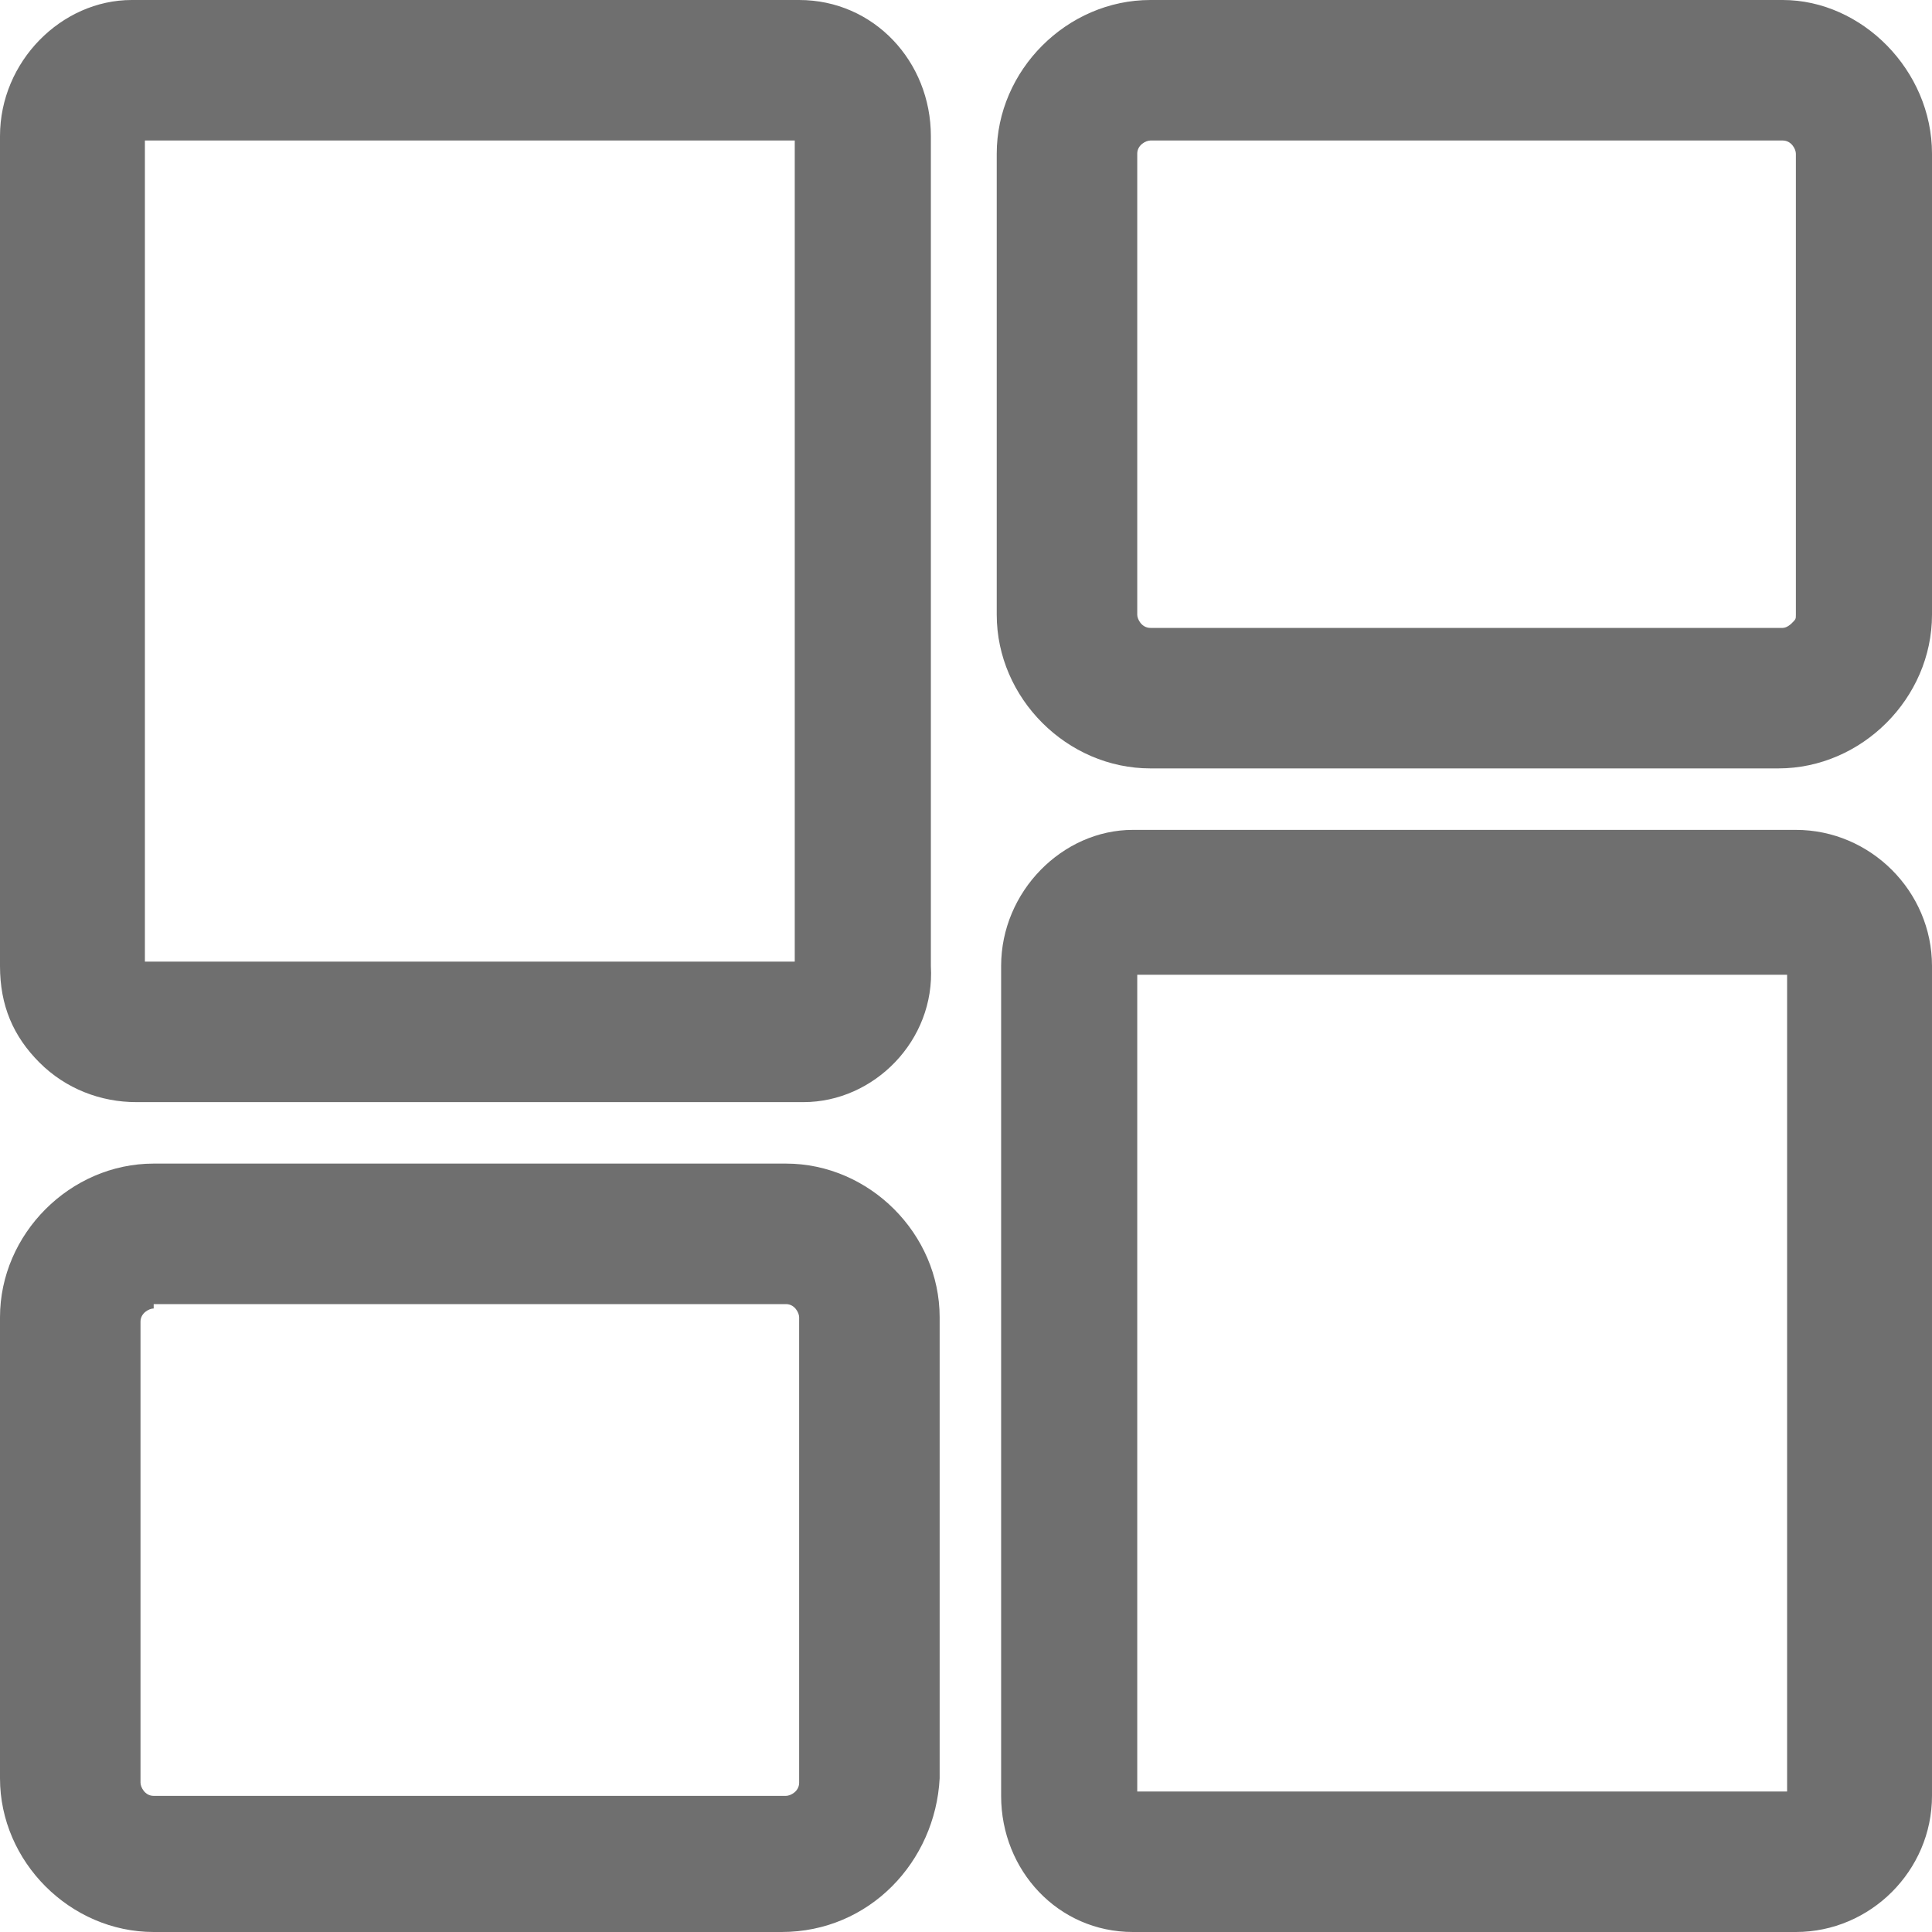 <?xml version="1.0" standalone="no"?><!DOCTYPE svg PUBLIC "-//W3C//DTD SVG 1.1//EN" "http://www.w3.org/Graphics/SVG/1.1/DTD/svg11.dtd"><svg t="1623737679515" class="icon" viewBox="0 0 1024 1024" version="1.1" xmlns="http://www.w3.org/2000/svg" p-id="2472" xmlns:xlink="http://www.w3.org/1999/xlink" width="500" height="500"><defs><style type="text/css"></style></defs><path d="M414.255 1024H81.455C37.236 1024 0 986.764 0 942.545V698.182c0-44.218 37.236-81.455 81.455-81.455h335.127c44.218 0 81.455 37.236 81.455 81.455v244.364c-2.327 44.218-37.236 81.455-83.782 81.455z m537.6 0H600.436c-39.564 0-69.818-32.582-69.818-72.145V512c0-39.564 32.582-72.145 69.818-72.145h351.418c39.564 0 72.145 32.582 72.145 72.145v439.855c0 39.564-32.582 72.145-72.145 72.145z m-349.091-74.473h344.436V516.655H602.764v432.873z m-521.309-256c-2.327 0-6.982 2.327-6.982 6.982v244.364c0 2.327 2.327 6.982 6.982 6.982h335.127c2.327 0 6.982-2.327 6.982-6.982V698.182c0-2.327-2.327-6.982-6.982-6.982H81.455z m344.436-109.382H72.145c-18.618 0-37.236-6.982-51.2-20.945-13.964-13.964-20.945-30.255-20.945-51.2V72.145C0 32.582 32.582 0 69.818 0h353.745c39.564 0 69.818 32.582 69.818 72.145V512c2.327 39.564-30.255 72.145-67.491 72.145z m-349.091-74.473h344.436V74.473H76.8v435.2z m865.745-102.4H609.745c-44.218 0-81.455-37.236-81.455-81.455V81.455c0-44.218 37.236-81.455 81.455-81.455h335.127C986.764 0 1024 37.236 1024 81.455V325.818c0 44.218-37.236 81.455-81.455 81.455zM609.745 74.473c-2.327 0-6.982 2.327-6.982 6.982V325.818c0 2.327 2.327 6.982 6.982 6.982h335.127c2.327 0 4.655-2.327 4.655-2.327 2.327-2.327 2.327-2.327 2.327-4.655V81.455c0-2.327-2.327-6.982-6.982-6.982H609.745z" fill="#6F6F6F" p-id="2473"></path></svg>